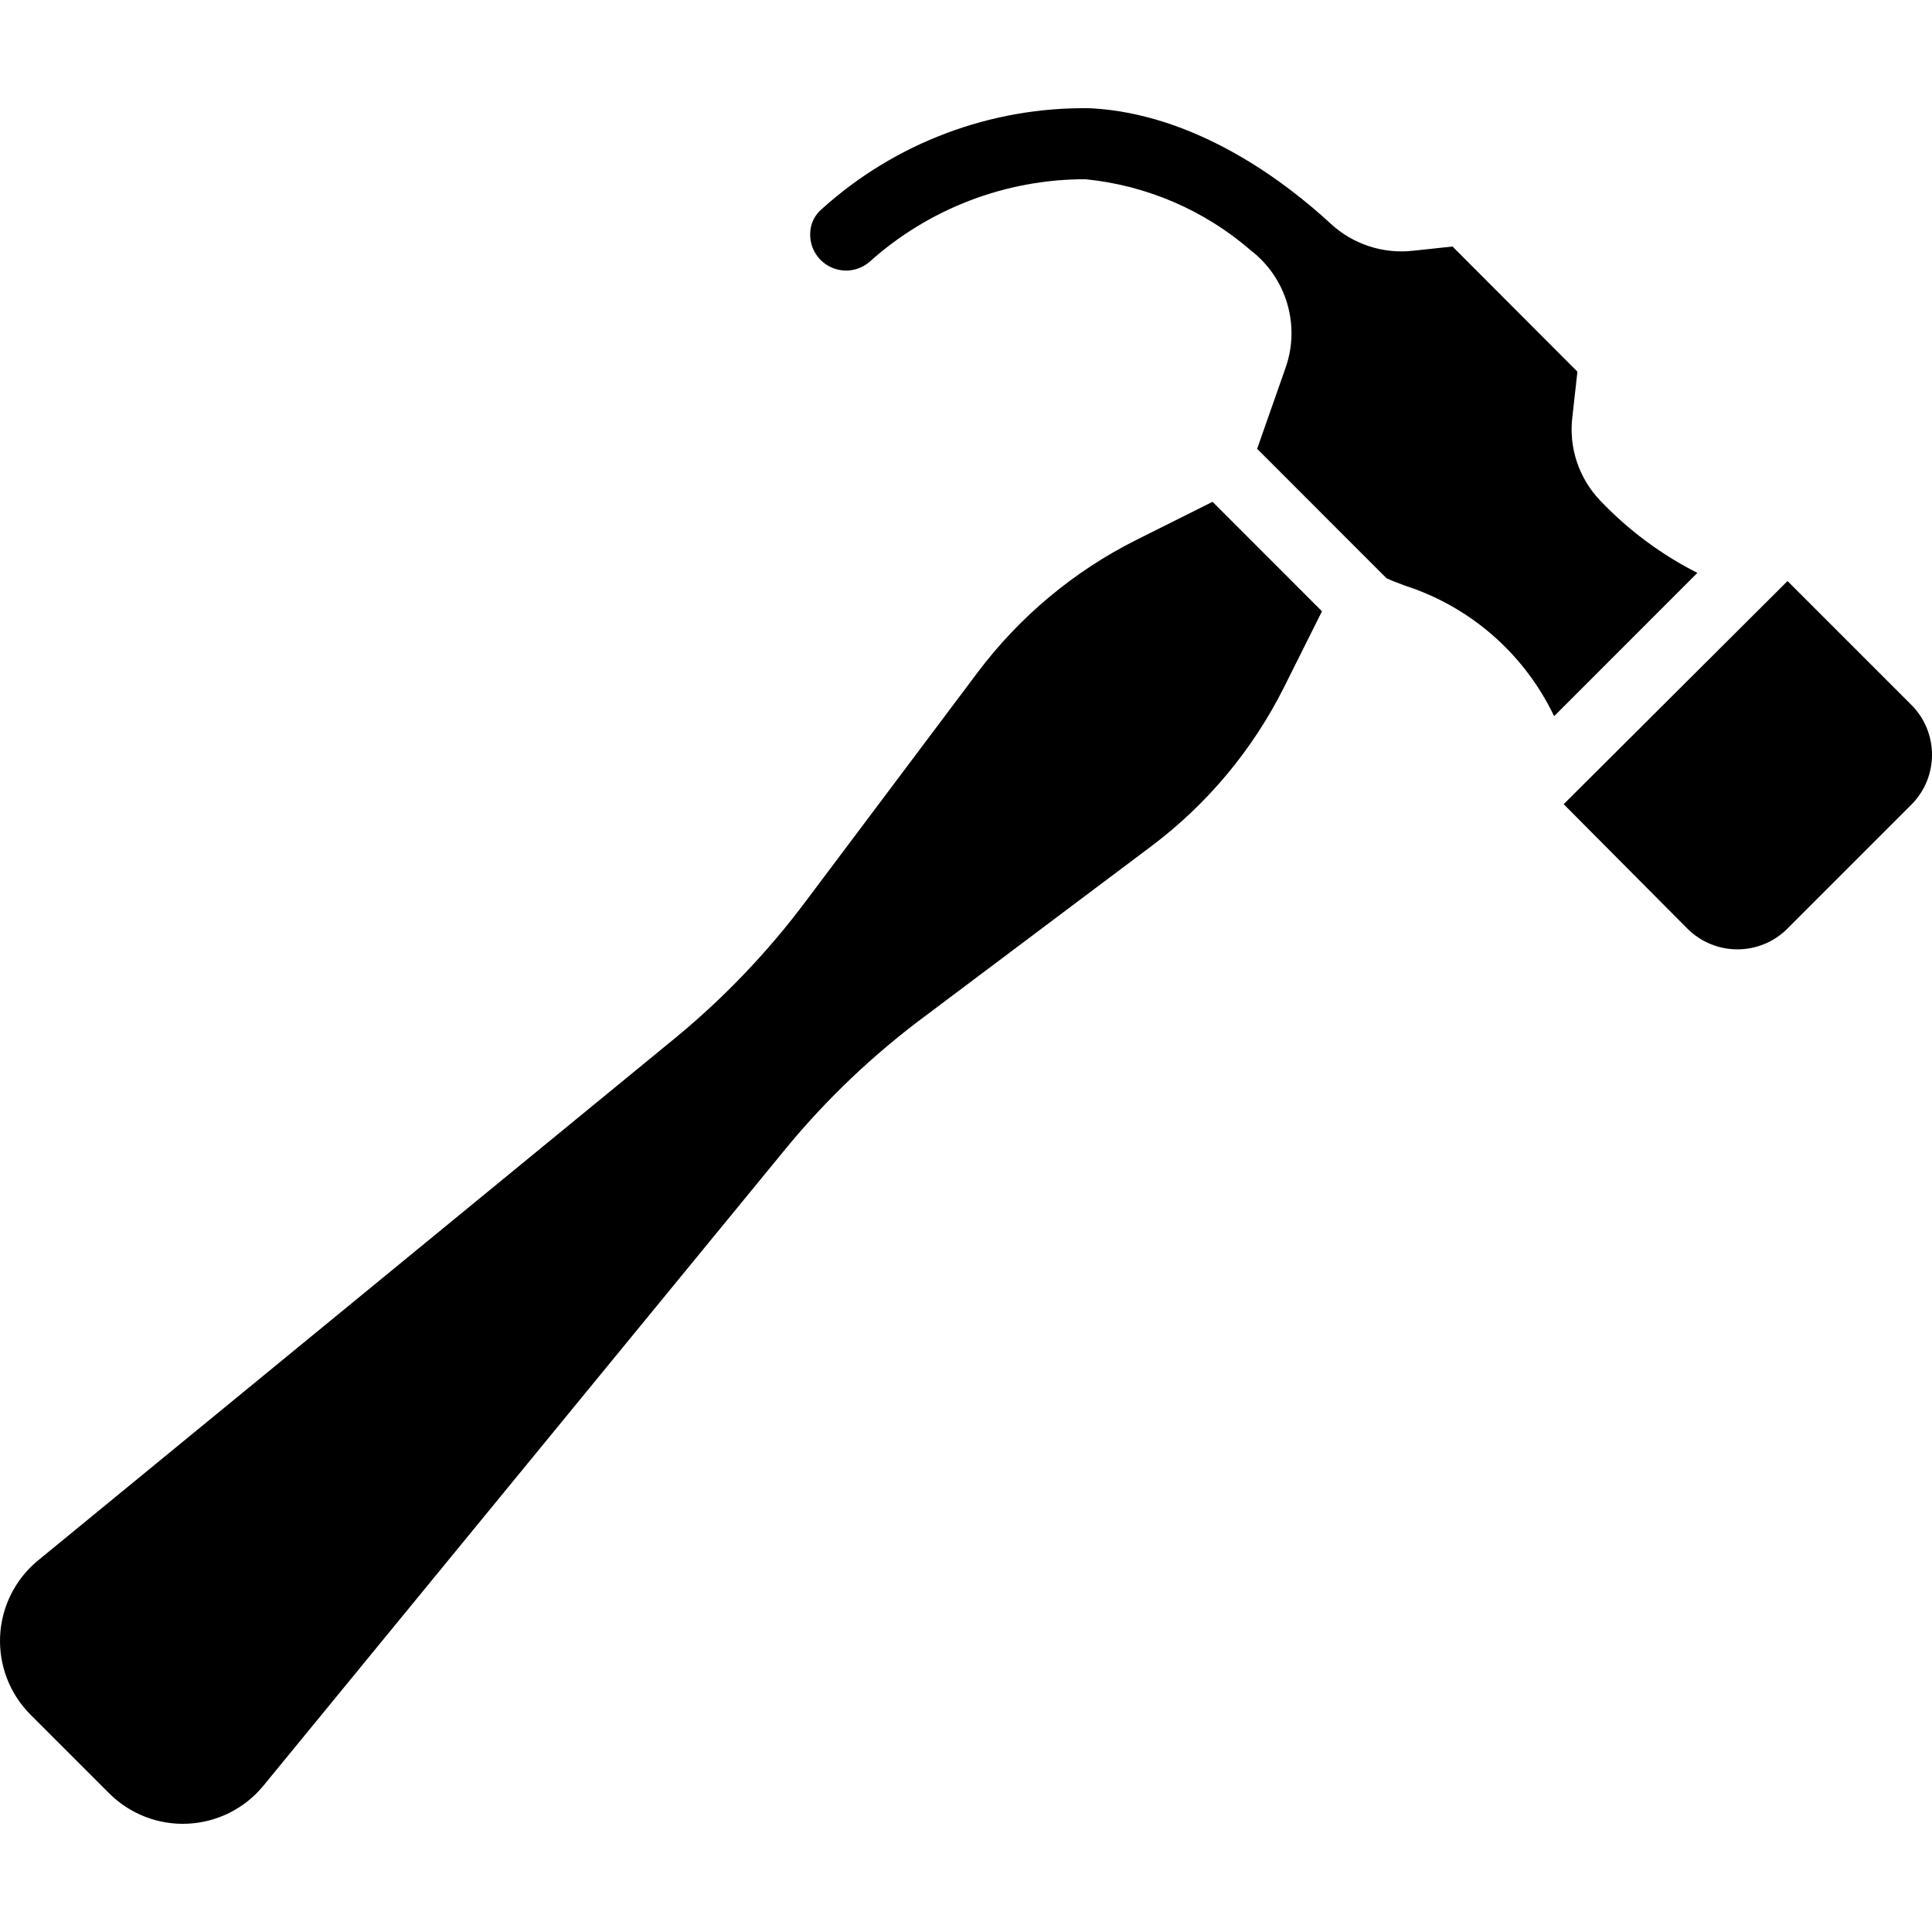 <?xml version="1.0" encoding="iso-8859-1"?>
<!-- Generator: Adobe Illustrator 19.0.0, SVG Export Plug-In . SVG Version: 6.00 Build 0)  -->
<svg version="1.1" id="Capa_1" xmlns="http://www.w3.org/2000/svg" xmlns:xlink="http://www.w3.org/1999/xlink" x="0px" y="0px"
	 viewBox="0 0 511.975 511.975" style="enable-background:new 0 0 511.975 511.975;" xml:space="preserve">
<g>
	<g>
		<g>
			<path d="M449.799,151.815c-9.633-4.884-18.358-11.383-25.795-19.214c-5.613-5.889-8.304-13.976-7.339-22.054l1.348-12.049
				l-33.098-33.17l-10.446,1.116c-7.963,0.9-15.924-1.707-21.813-7.143c-11.705-10.821-35.563-29.196-63.795-30.621
				c-26.194-0.407-51.57,9.119-71.027,26.661c-1.899,1.559-3.037,3.858-3.125,6.313c-0.212,3.824,1.889,7.401,5.331,9.08
				c3.442,1.678,7.555,1.13,10.437-1.392c15.697-14.076,36.041-21.856,57.125-21.848c16.224,1.603,31.553,8.196,43.875,18.871
				c9.459,7.305,13.163,19.854,9.188,31.125l-7.527,21.442l34.277,34.295c1.429,0.674,3.063,1.272,4.839,1.946
				c17.396,5.596,31.714,18.117,39.581,34.611l18.645-18.647L449.799,151.815z"/>
			<path d="M301.245,143.016c-16.587,8.295-31.02,20.33-42.161,35.156l-45.473,60.549c-9.92,13.278-21.381,25.331-34.143,35.906
				L9.915,413.646c-5.944,4.966-9.531,12.2-9.886,19.938s2.555,15.269,8.02,20.759l20.911,20.911
				c5.493,5.473,13.034,8.384,20.78,8.023c7.746-0.361,14.983-3.961,19.944-9.921l138.955-169.478
				c10.591-12.785,22.663-24.266,35.964-34.201l60.509-45.446c14.836-11.143,26.879-25.581,35.179-42.175l10.033-20.07
				l-29.002-29.008L301.245,143.016z"/>
			<path d="M506.504,186.789l-32.813-32.812l-59.321,59.13l32.813,33.004c7.31,7.286,19.136,7.286,26.446,0l32.875-32.875
				C513.799,205.929,513.799,194.095,506.504,186.789z"/>
		</g>
	</g>
</g>
<g>
</g>
<g>
</g>
<g>
</g>
<g>
</g>
<g>
</g>
<g>
</g>
<g>
</g>
<g>
</g>
<g>
</g>
<g>
</g>
<g>
</g>
<g>
</g>
<g>
</g>
<g>
</g>
<g>
</g>
</svg>
